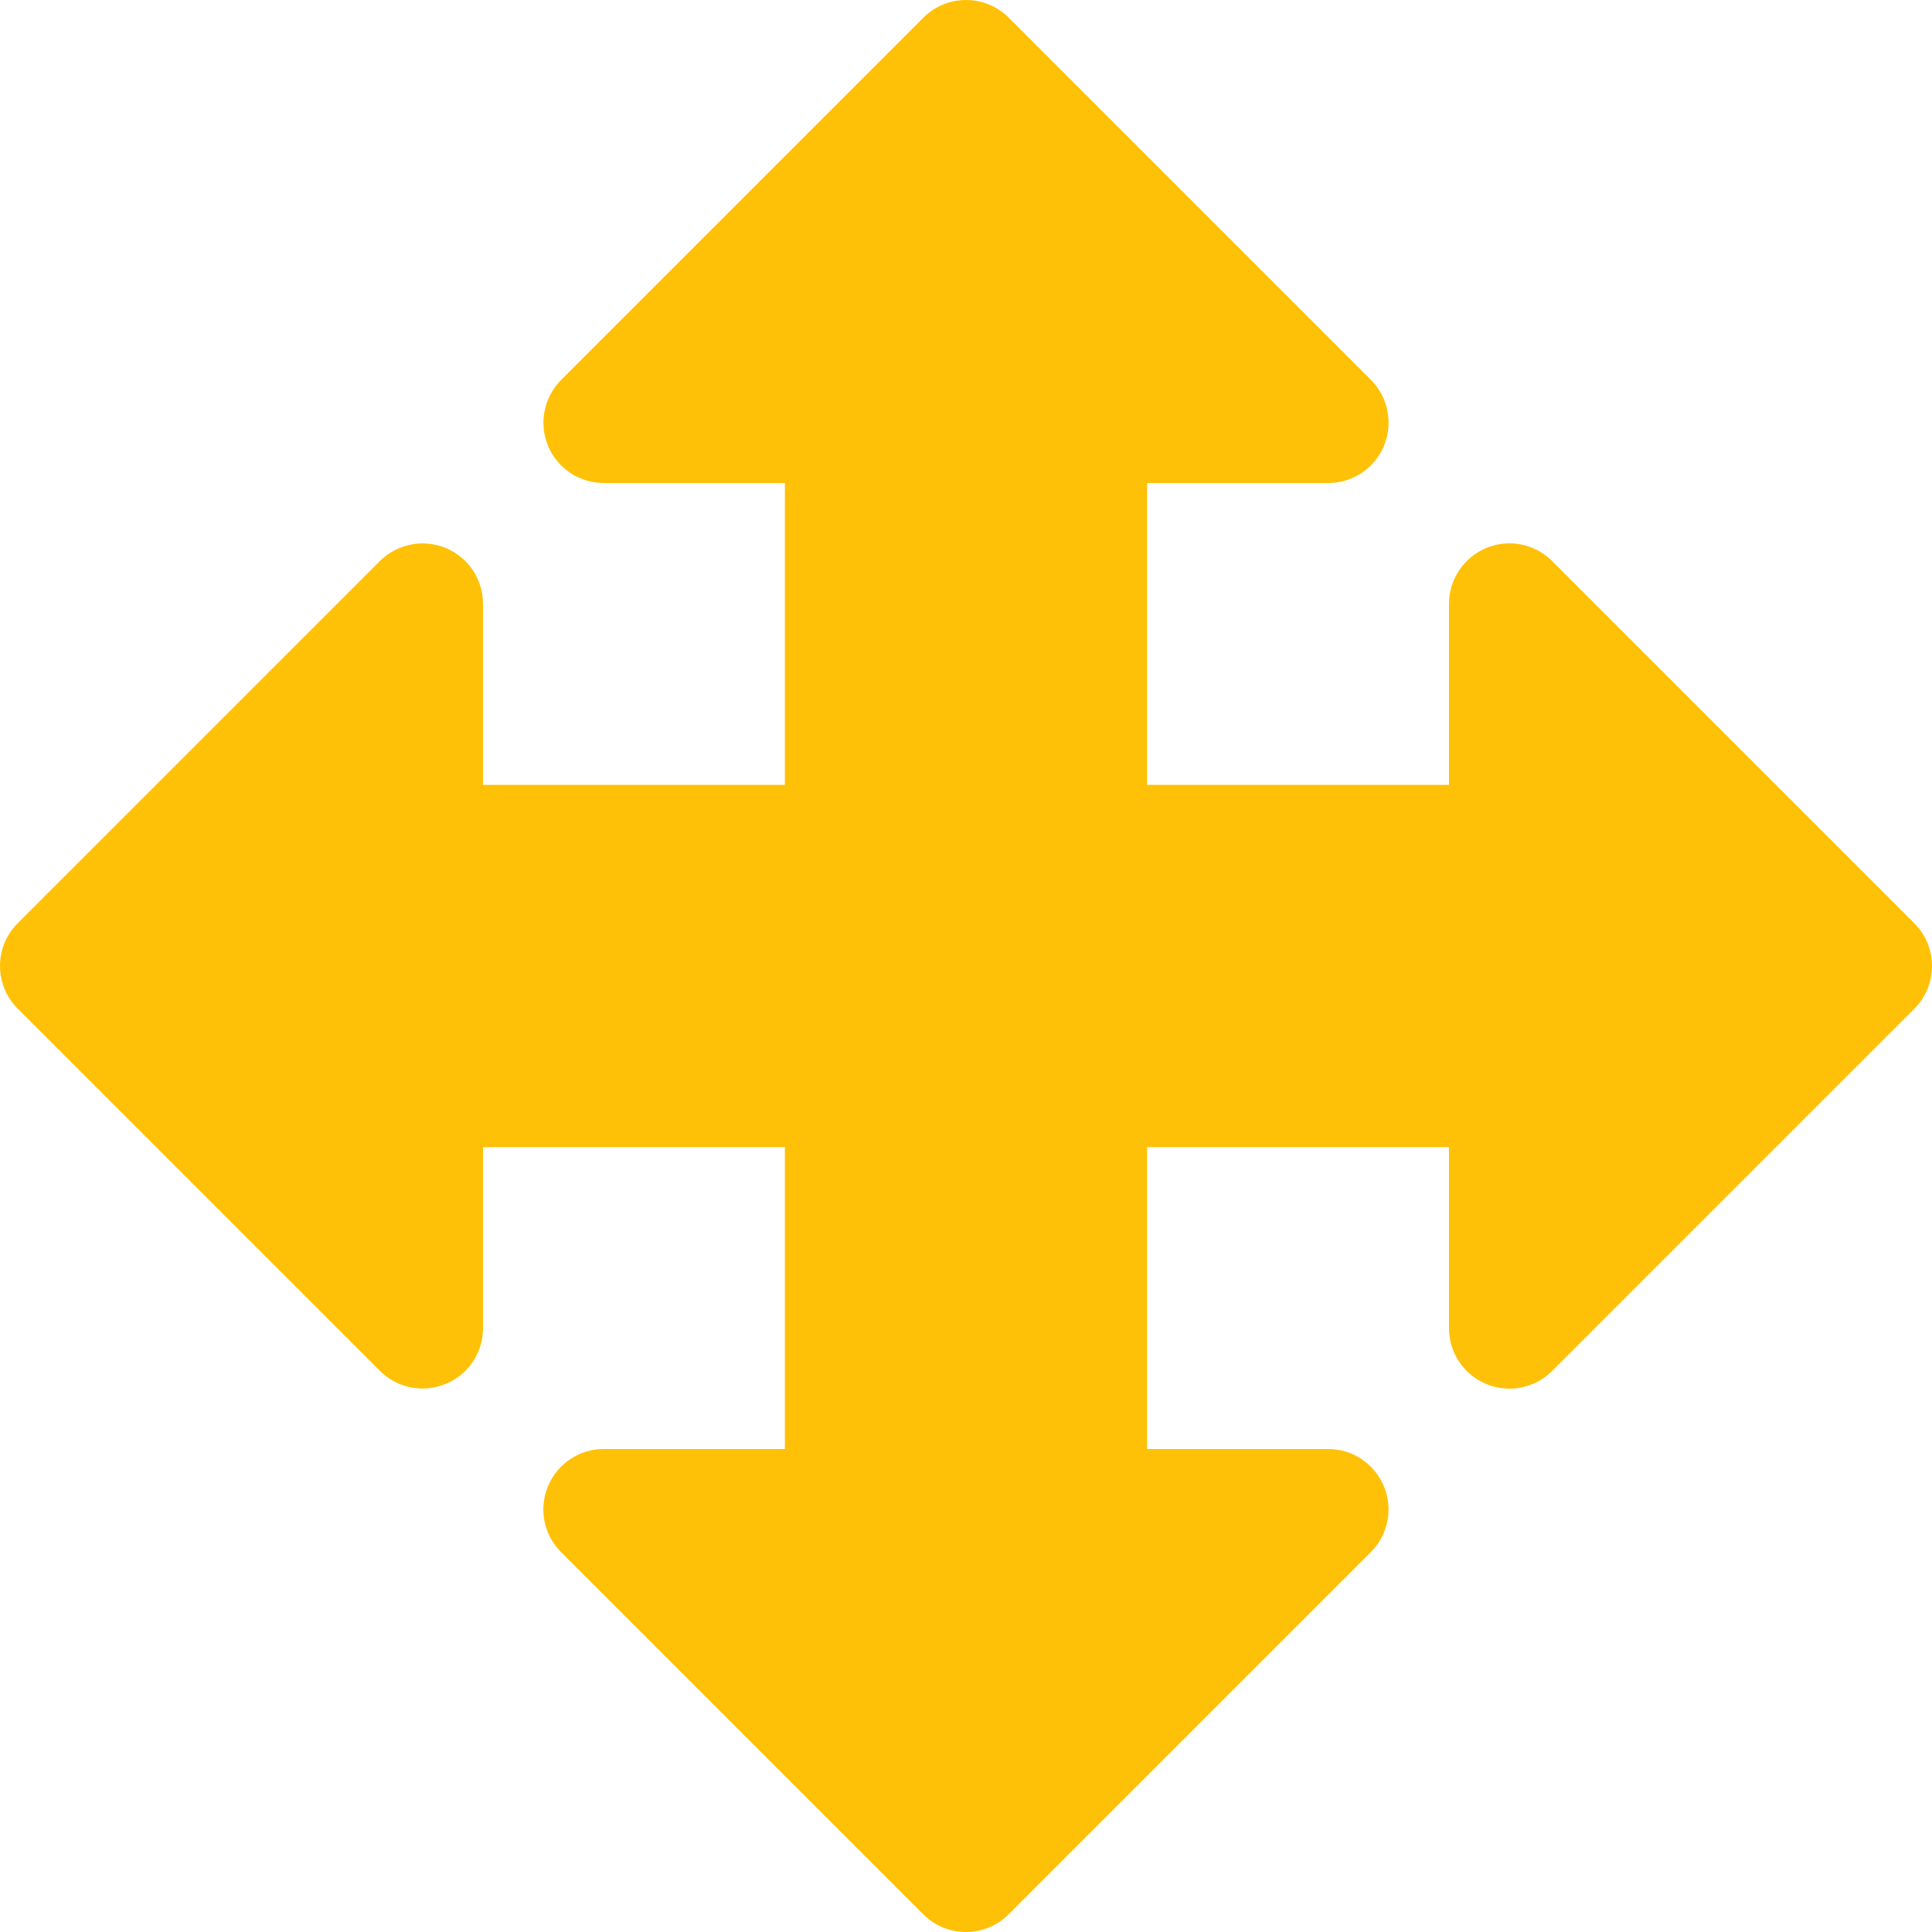 <?xml version="1.0" encoding="iso-8859-1"?>
<!-- Generator: Adobe Illustrator 19.0.0, SVG Export Plug-In . SVG Version: 6.00 Build 0)  -->
<svg version="1.1" id="Capa_1" xmlns="http://www.w3.org/2000/svg" xmlns:xlink="http://www.w3.org/1999/xlink" x="0px" y="0px"
	 viewBox="0 0 512.016 512.016" style="enable-background:new 0 0 512.016 512.016;" xml:space="preserve">
<path style="fill:#FFC107;" d="M507.336,244.68l-96-96c-4.576-4.576-11.456-5.952-17.44-3.456s-9.888,8.32-9.888,14.784v48h-80v-80
	h48c6.464,0,12.32-3.904,14.784-9.888s1.088-12.864-3.456-17.44l-96-96c-6.24-6.24-16.384-6.24-22.624,0l-96,96
	c-4.576,4.608-5.952,11.456-3.488,17.44c2.464,5.984,8.32,9.888,14.784,9.888h48v80h-80v-48c0-6.464-3.904-12.32-9.888-14.784
	s-12.832-1.088-17.44,3.456l-96,96c-6.24,6.24-6.24,16.384,0,22.624l96,96c4.576,4.576,11.456,5.952,17.44,3.456
	c5.984-2.432,9.888-8.288,9.888-14.752v-48h80v80h-48c-6.464,0-12.32,3.904-14.784,9.888c-2.496,5.984-1.12,12.864,3.456,17.44
	l96,96c6.24,6.24,16.384,6.24,22.624,0l96-96c4.576-4.576,5.952-11.456,3.456-17.44s-8.288-9.888-14.752-9.888h-48v-80h80v48
	c0,6.464,3.904,12.32,9.888,14.784c5.984,2.496,12.864,1.12,17.44-3.456l96-96C513.576,261.064,513.576,250.952,507.336,244.68z"/>
<g>
</g>
<g>
</g>
<g>
</g>
<g>
</g>
<g>
</g>
<g>
</g>
<g>
</g>
<g>
</g>
<g>
</g>
<g>
</g>
<g>
</g>
<g>
</g>
<g>
</g>
<g>
</g>
<g>
</g>
</svg>
